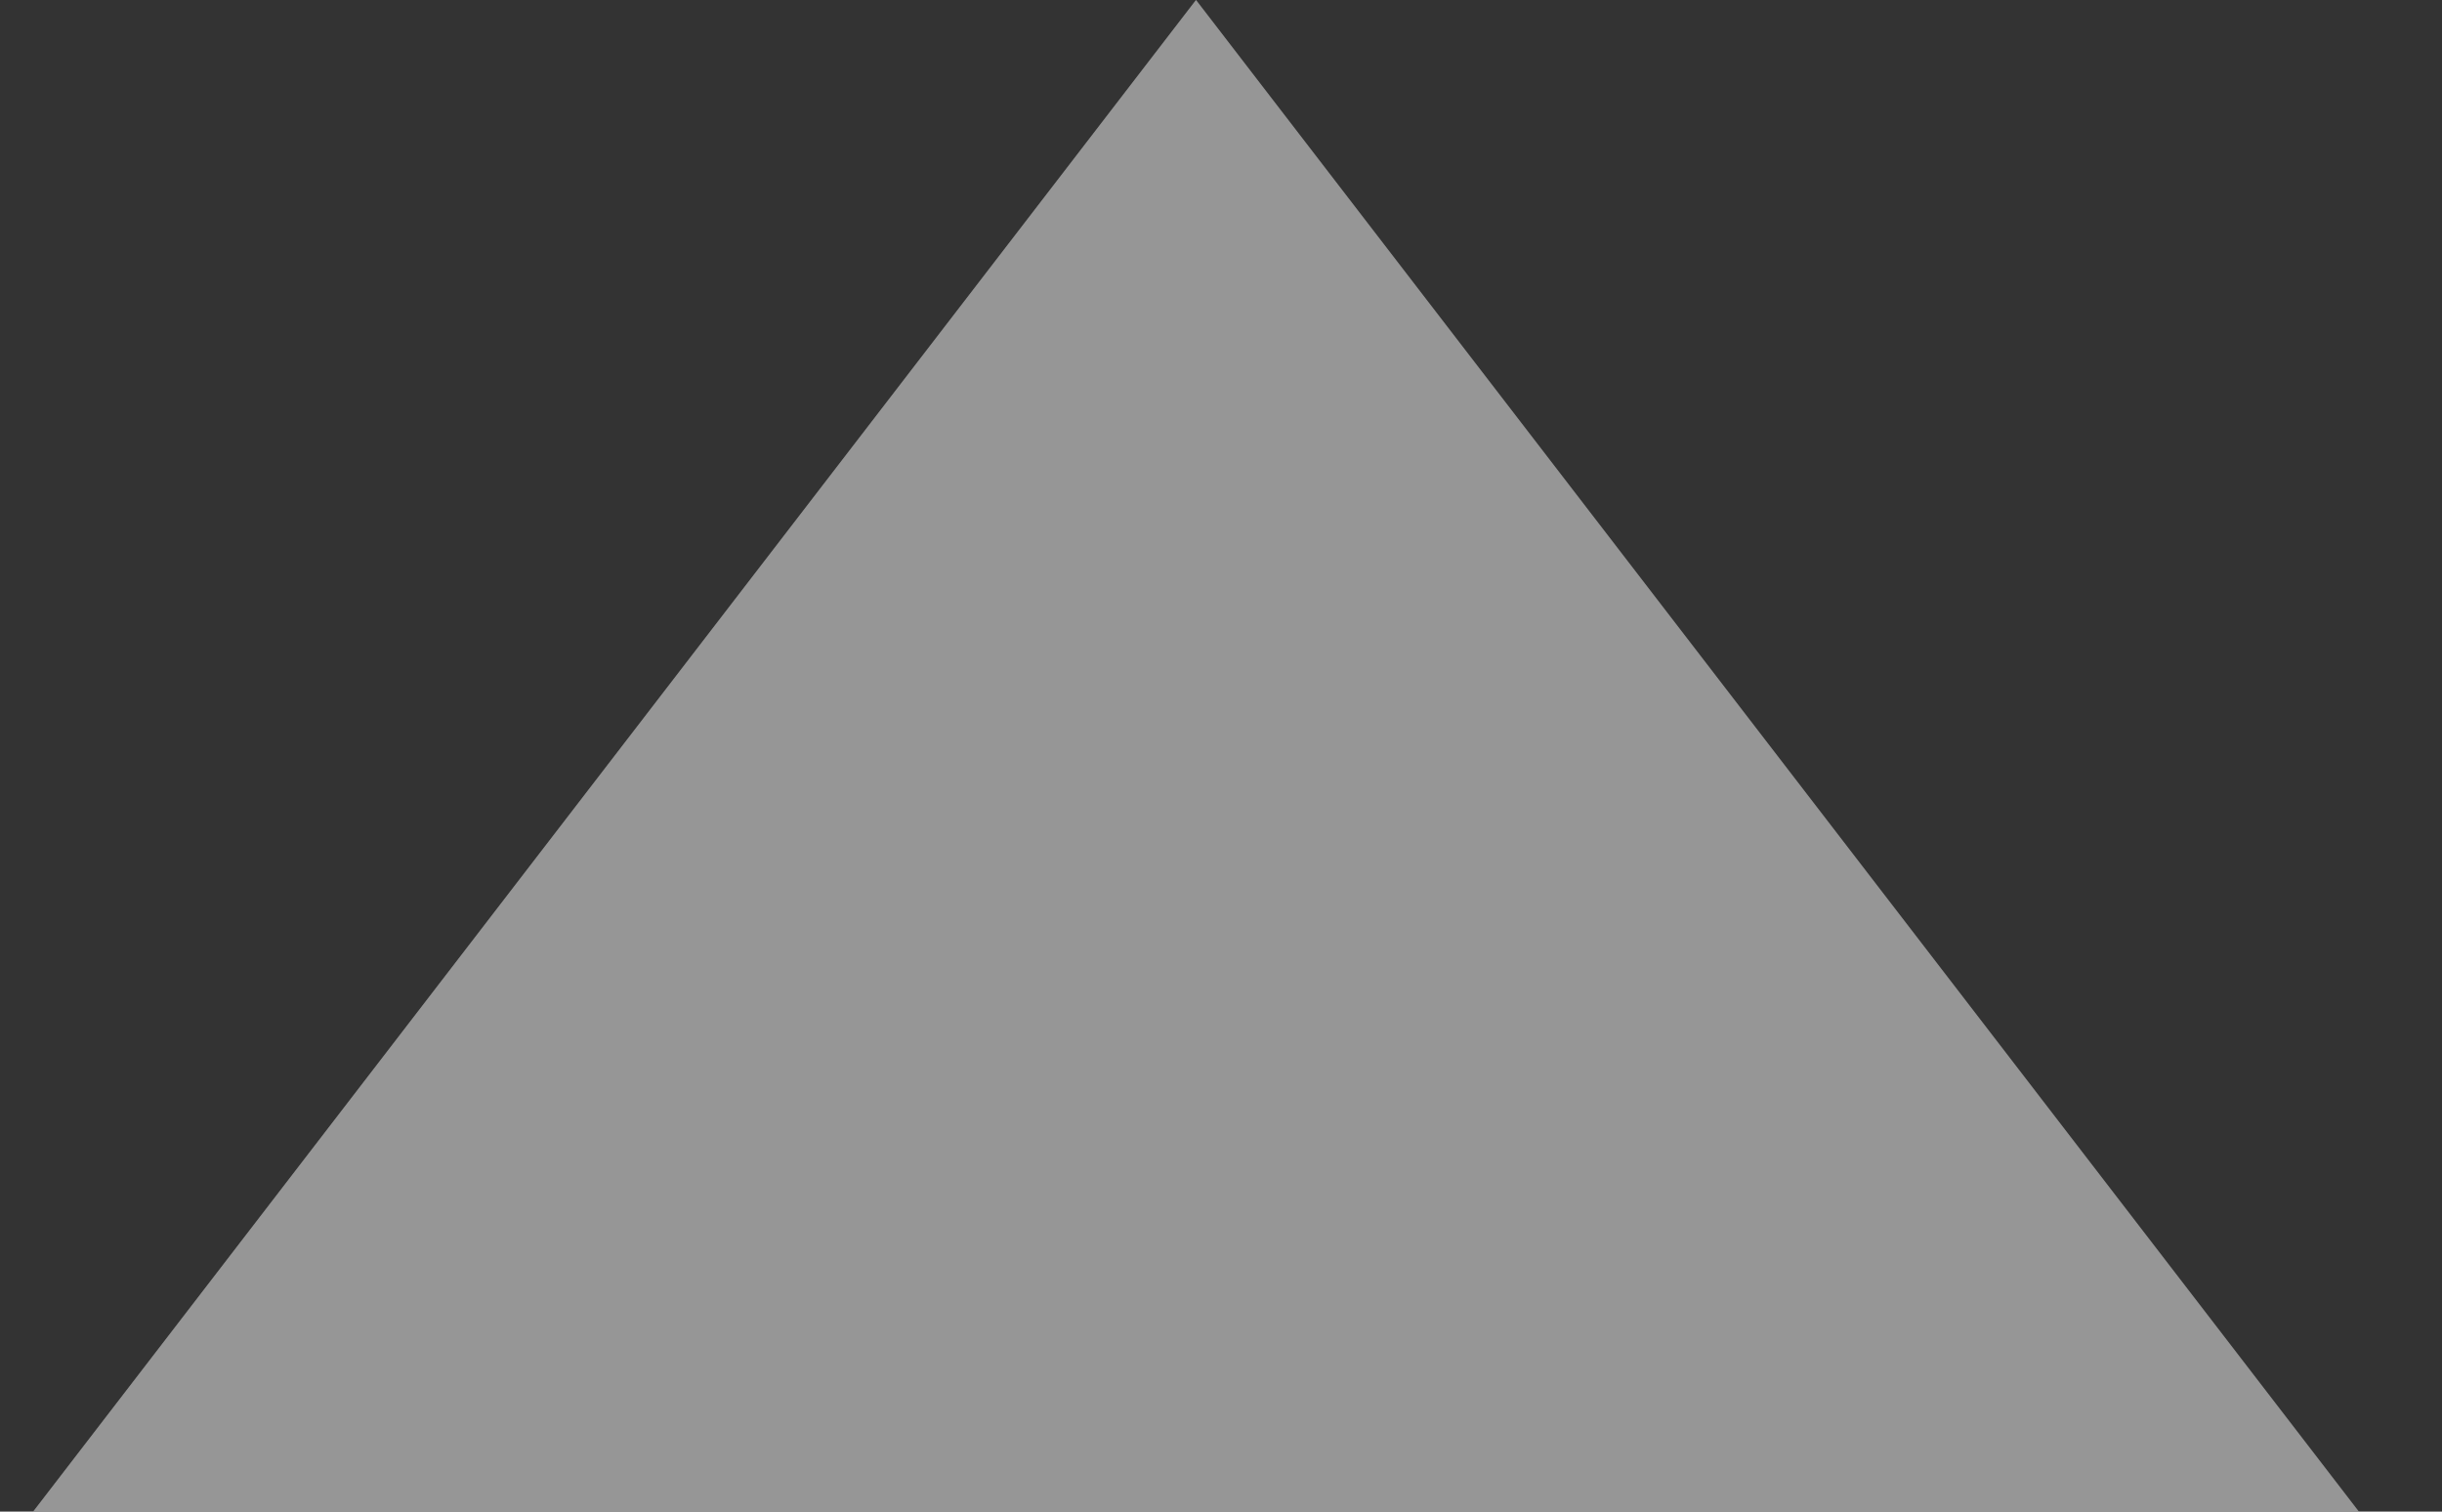 <svg width="21" height="13" viewBox="0 0 21 13" fill="none" xmlns="http://www.w3.org/2000/svg">
<rect x="0" y="0" width="21" height="13" fill="#333333" stroke="none"/>
<path fill-rule="evenodd" clip-rule="evenodd" d="M20.285 13L10.285 0L0.285 13L20.285 13Z" fill="white" fill-opacity="0.2"/>
<path fill-rule="evenodd" clip-rule="evenodd" d="M20.285 13L10.285 0L0.285 13L20.285 13Z" fill="#969696"/>
</svg>
